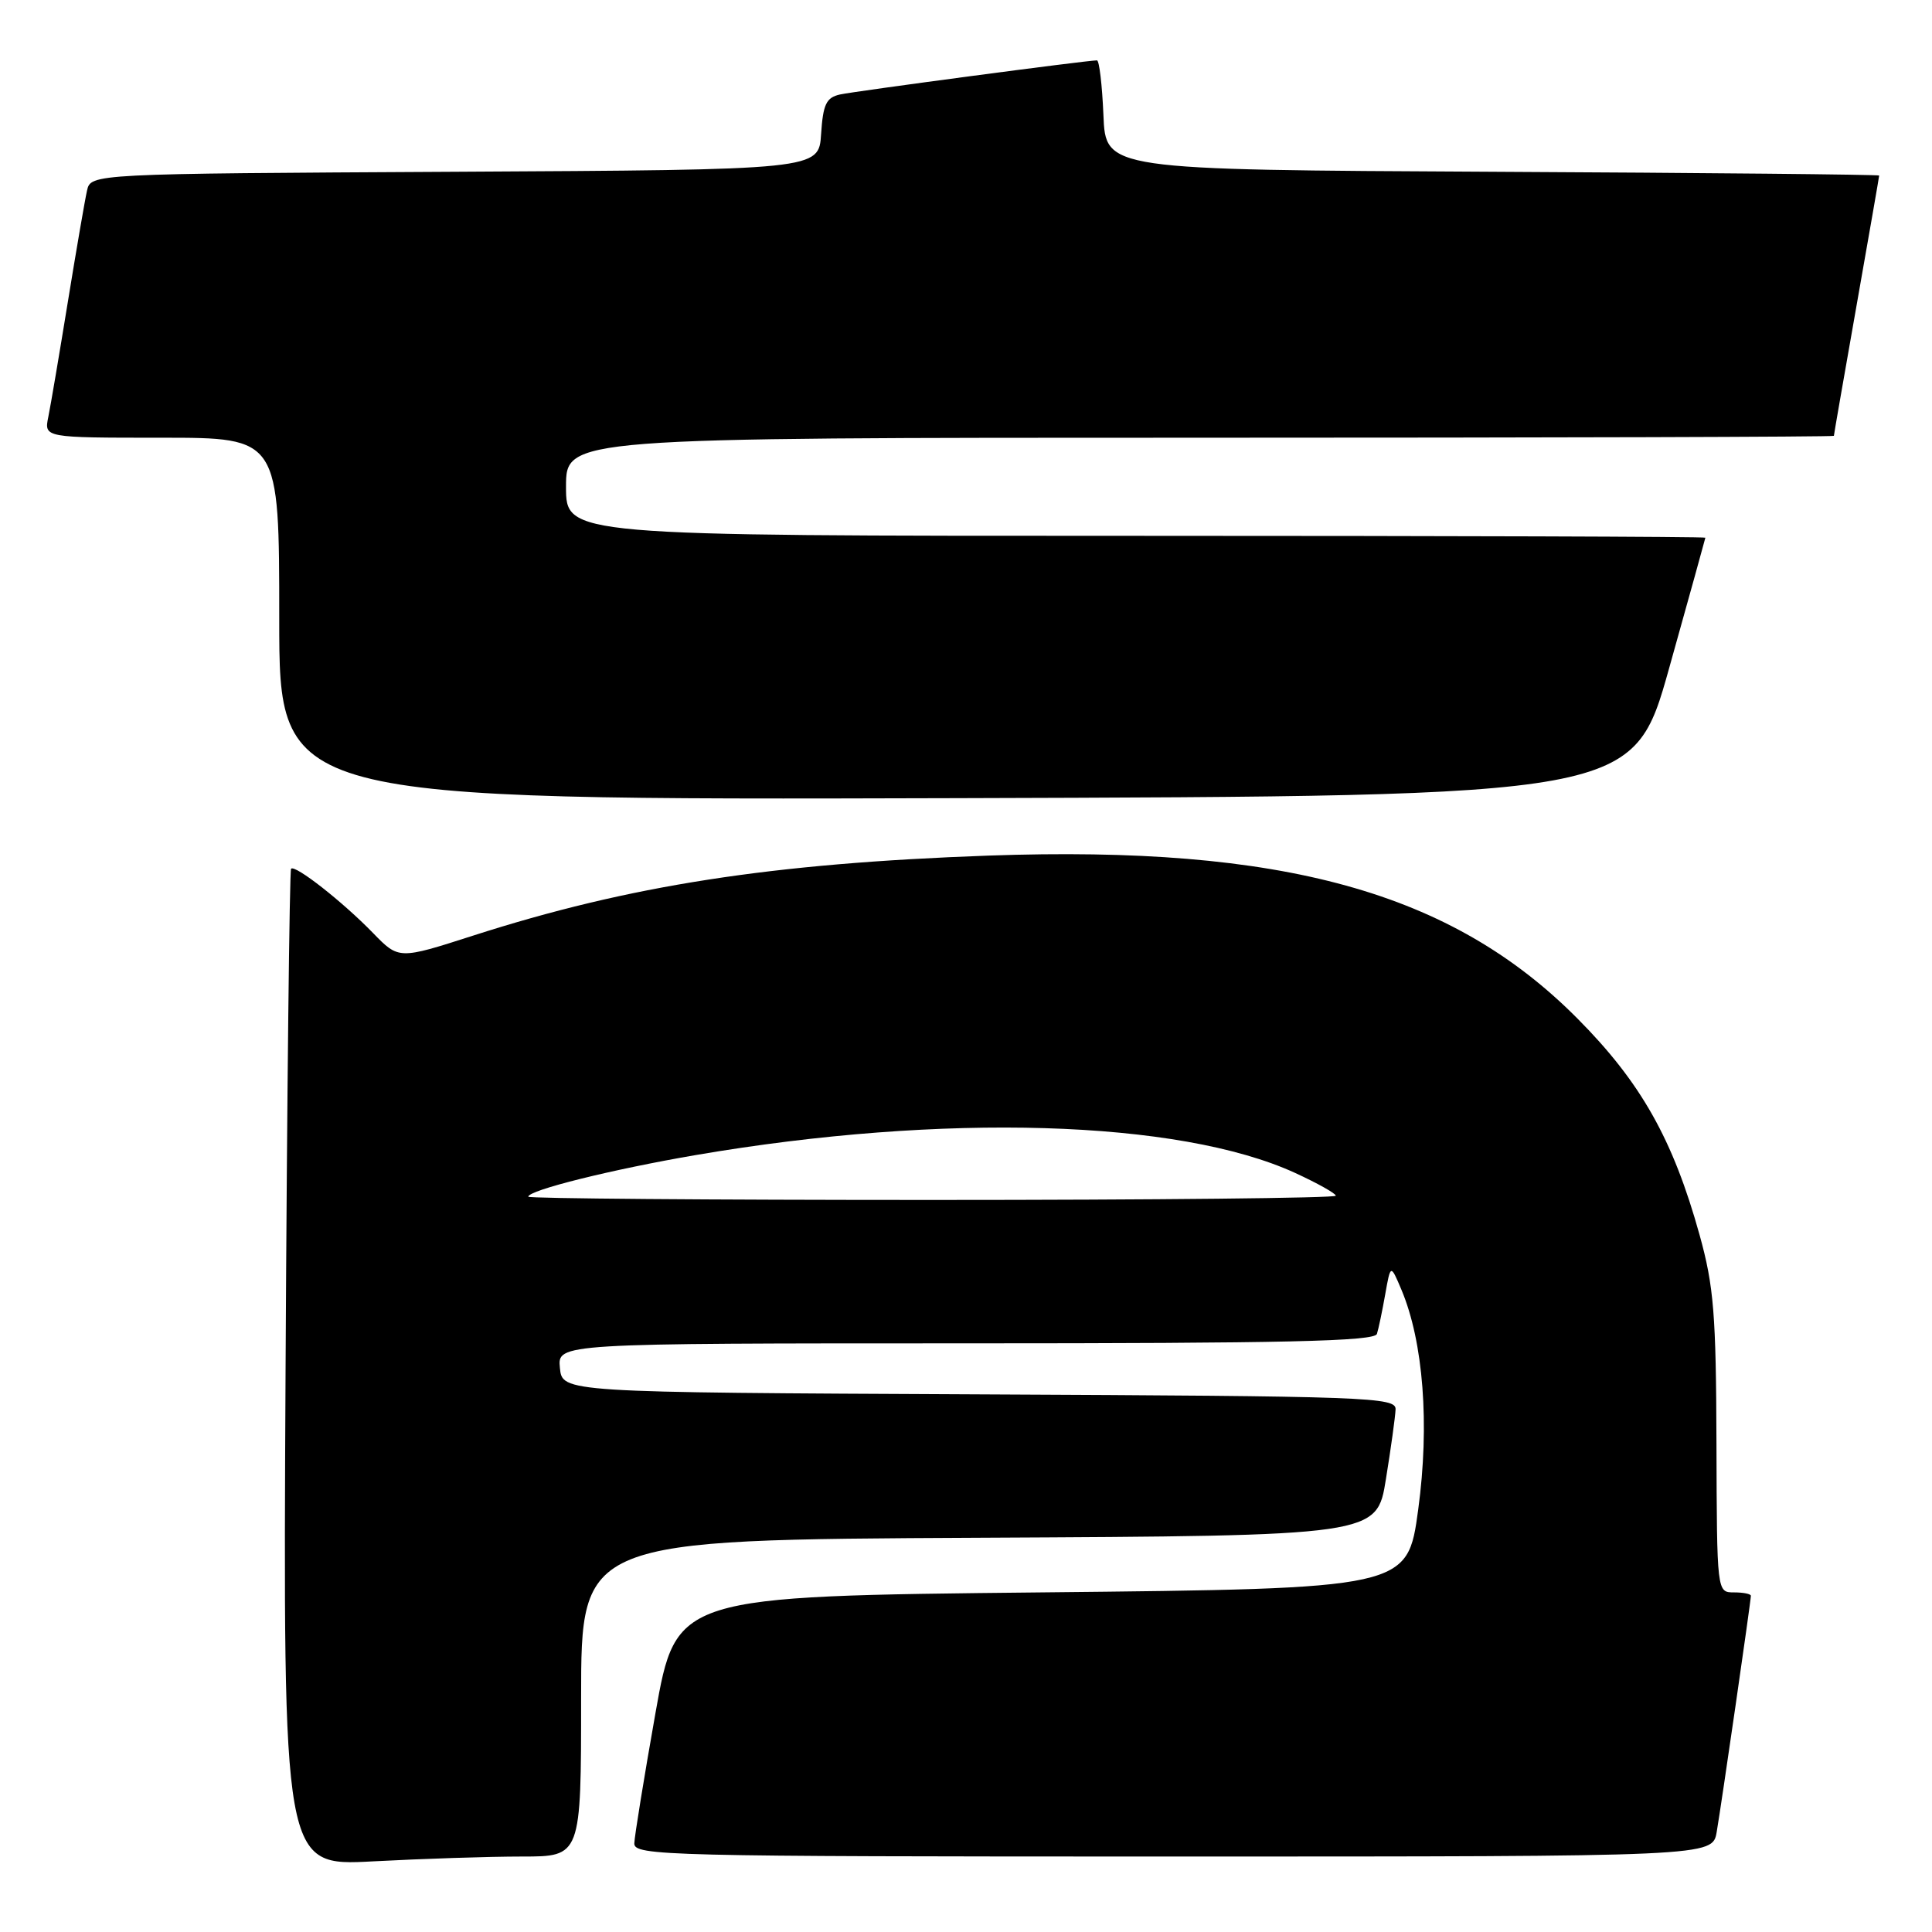<?xml version="1.0" encoding="UTF-8" standalone="no"?>
<!DOCTYPE svg PUBLIC "-//W3C//DTD SVG 1.1//EN" "http://www.w3.org/Graphics/SVG/1.1/DTD/svg11.dtd" >
<svg xmlns="http://www.w3.org/2000/svg" xmlns:xlink="http://www.w3.org/1999/xlink" version="1.1" viewBox="0 0 256 256">
 <g >
 <path fill="currentColor"
d=" M 69.16 246.00 C 77.00 246.00 77.00 246.00 77.00 225.01 C 77.00 204.02 77.00 204.02 129.72 203.76 C 182.44 203.50 182.44 203.50 183.64 196.00 C 184.31 191.88 184.88 187.72 184.92 186.76 C 185.00 185.13 181.53 185.00 129.75 184.76 C 74.50 184.50 74.50 184.50 74.19 181.25 C 73.87 178.00 73.87 178.00 127.97 178.00 C 170.37 178.00 182.15 177.73 182.45 176.75 C 182.67 176.06 183.16 173.70 183.55 171.50 C 184.26 167.50 184.26 167.50 185.69 170.88 C 188.61 177.81 189.45 188.75 187.92 200.02 C 186.50 210.50 186.50 210.50 138.05 211.00 C 89.60 211.50 89.60 211.50 86.85 227.00 C 85.34 235.53 84.08 243.29 84.05 244.25 C 84.00 245.90 88.05 246.00 155.45 246.00 C 226.91 246.00 226.91 246.00 227.47 242.75 C 228.09 239.16 232.00 212.15 232.00 211.45 C 232.00 211.20 230.99 211.00 229.75 211.00 C 227.50 211.00 227.50 211.00 227.44 191.25 C 227.39 174.17 227.09 170.44 225.21 163.66 C 221.69 150.98 217.43 143.42 209.01 134.95 C 192.34 118.17 169.97 111.99 131.00 113.37 C 102.21 114.40 83.42 117.31 62.67 123.98 C 52.84 127.14 52.84 127.14 49.43 123.63 C 45.42 119.50 39.11 114.55 38.57 115.11 C 38.36 115.32 38.03 145.15 37.84 181.39 C 37.50 247.28 37.50 247.28 49.41 246.64 C 55.96 246.29 64.84 246.00 69.16 246.00 Z  M 221.18 88.50 C 223.80 79.15 225.95 71.39 225.97 71.25 C 225.99 71.11 192.03 71.00 150.50 71.00 C 75.00 71.00 75.00 71.00 75.00 64.50 C 75.00 58.00 75.00 58.00 159.00 58.00 C 205.20 58.00 243.00 57.89 243.00 57.75 C 243.00 57.61 244.35 49.85 246.00 40.50 C 247.65 31.15 249.00 23.39 249.00 23.26 C 249.00 23.13 225.94 22.90 197.75 22.76 C 146.50 22.50 146.50 22.50 146.21 15.25 C 146.04 11.26 145.66 8.00 145.35 8.00 C 144.01 8.00 113.29 12.08 111.30 12.52 C 109.48 12.93 109.06 13.81 108.80 17.76 C 108.50 22.50 108.50 22.50 60.27 22.76 C 12.03 23.02 12.03 23.02 11.53 25.26 C 11.25 26.49 10.11 33.12 8.99 40.00 C 7.87 46.88 6.71 53.74 6.40 55.25 C 5.84 58.00 5.84 58.00 21.42 58.00 C 37.00 58.00 37.00 58.00 37.00 82.01 C 37.00 106.01 37.00 106.01 126.71 105.76 C 216.42 105.50 216.42 105.50 221.18 88.50 Z  M 70.00 158.57 C 70.00 157.71 81.10 154.95 92.20 153.05 C 125.01 147.44 156.21 148.37 171.59 155.41 C 174.57 156.78 177.00 158.14 177.00 158.44 C 177.00 158.75 152.93 159.00 123.50 159.00 C 94.08 159.00 70.00 158.81 70.00 158.57 Z "/>
</g>
</svg>